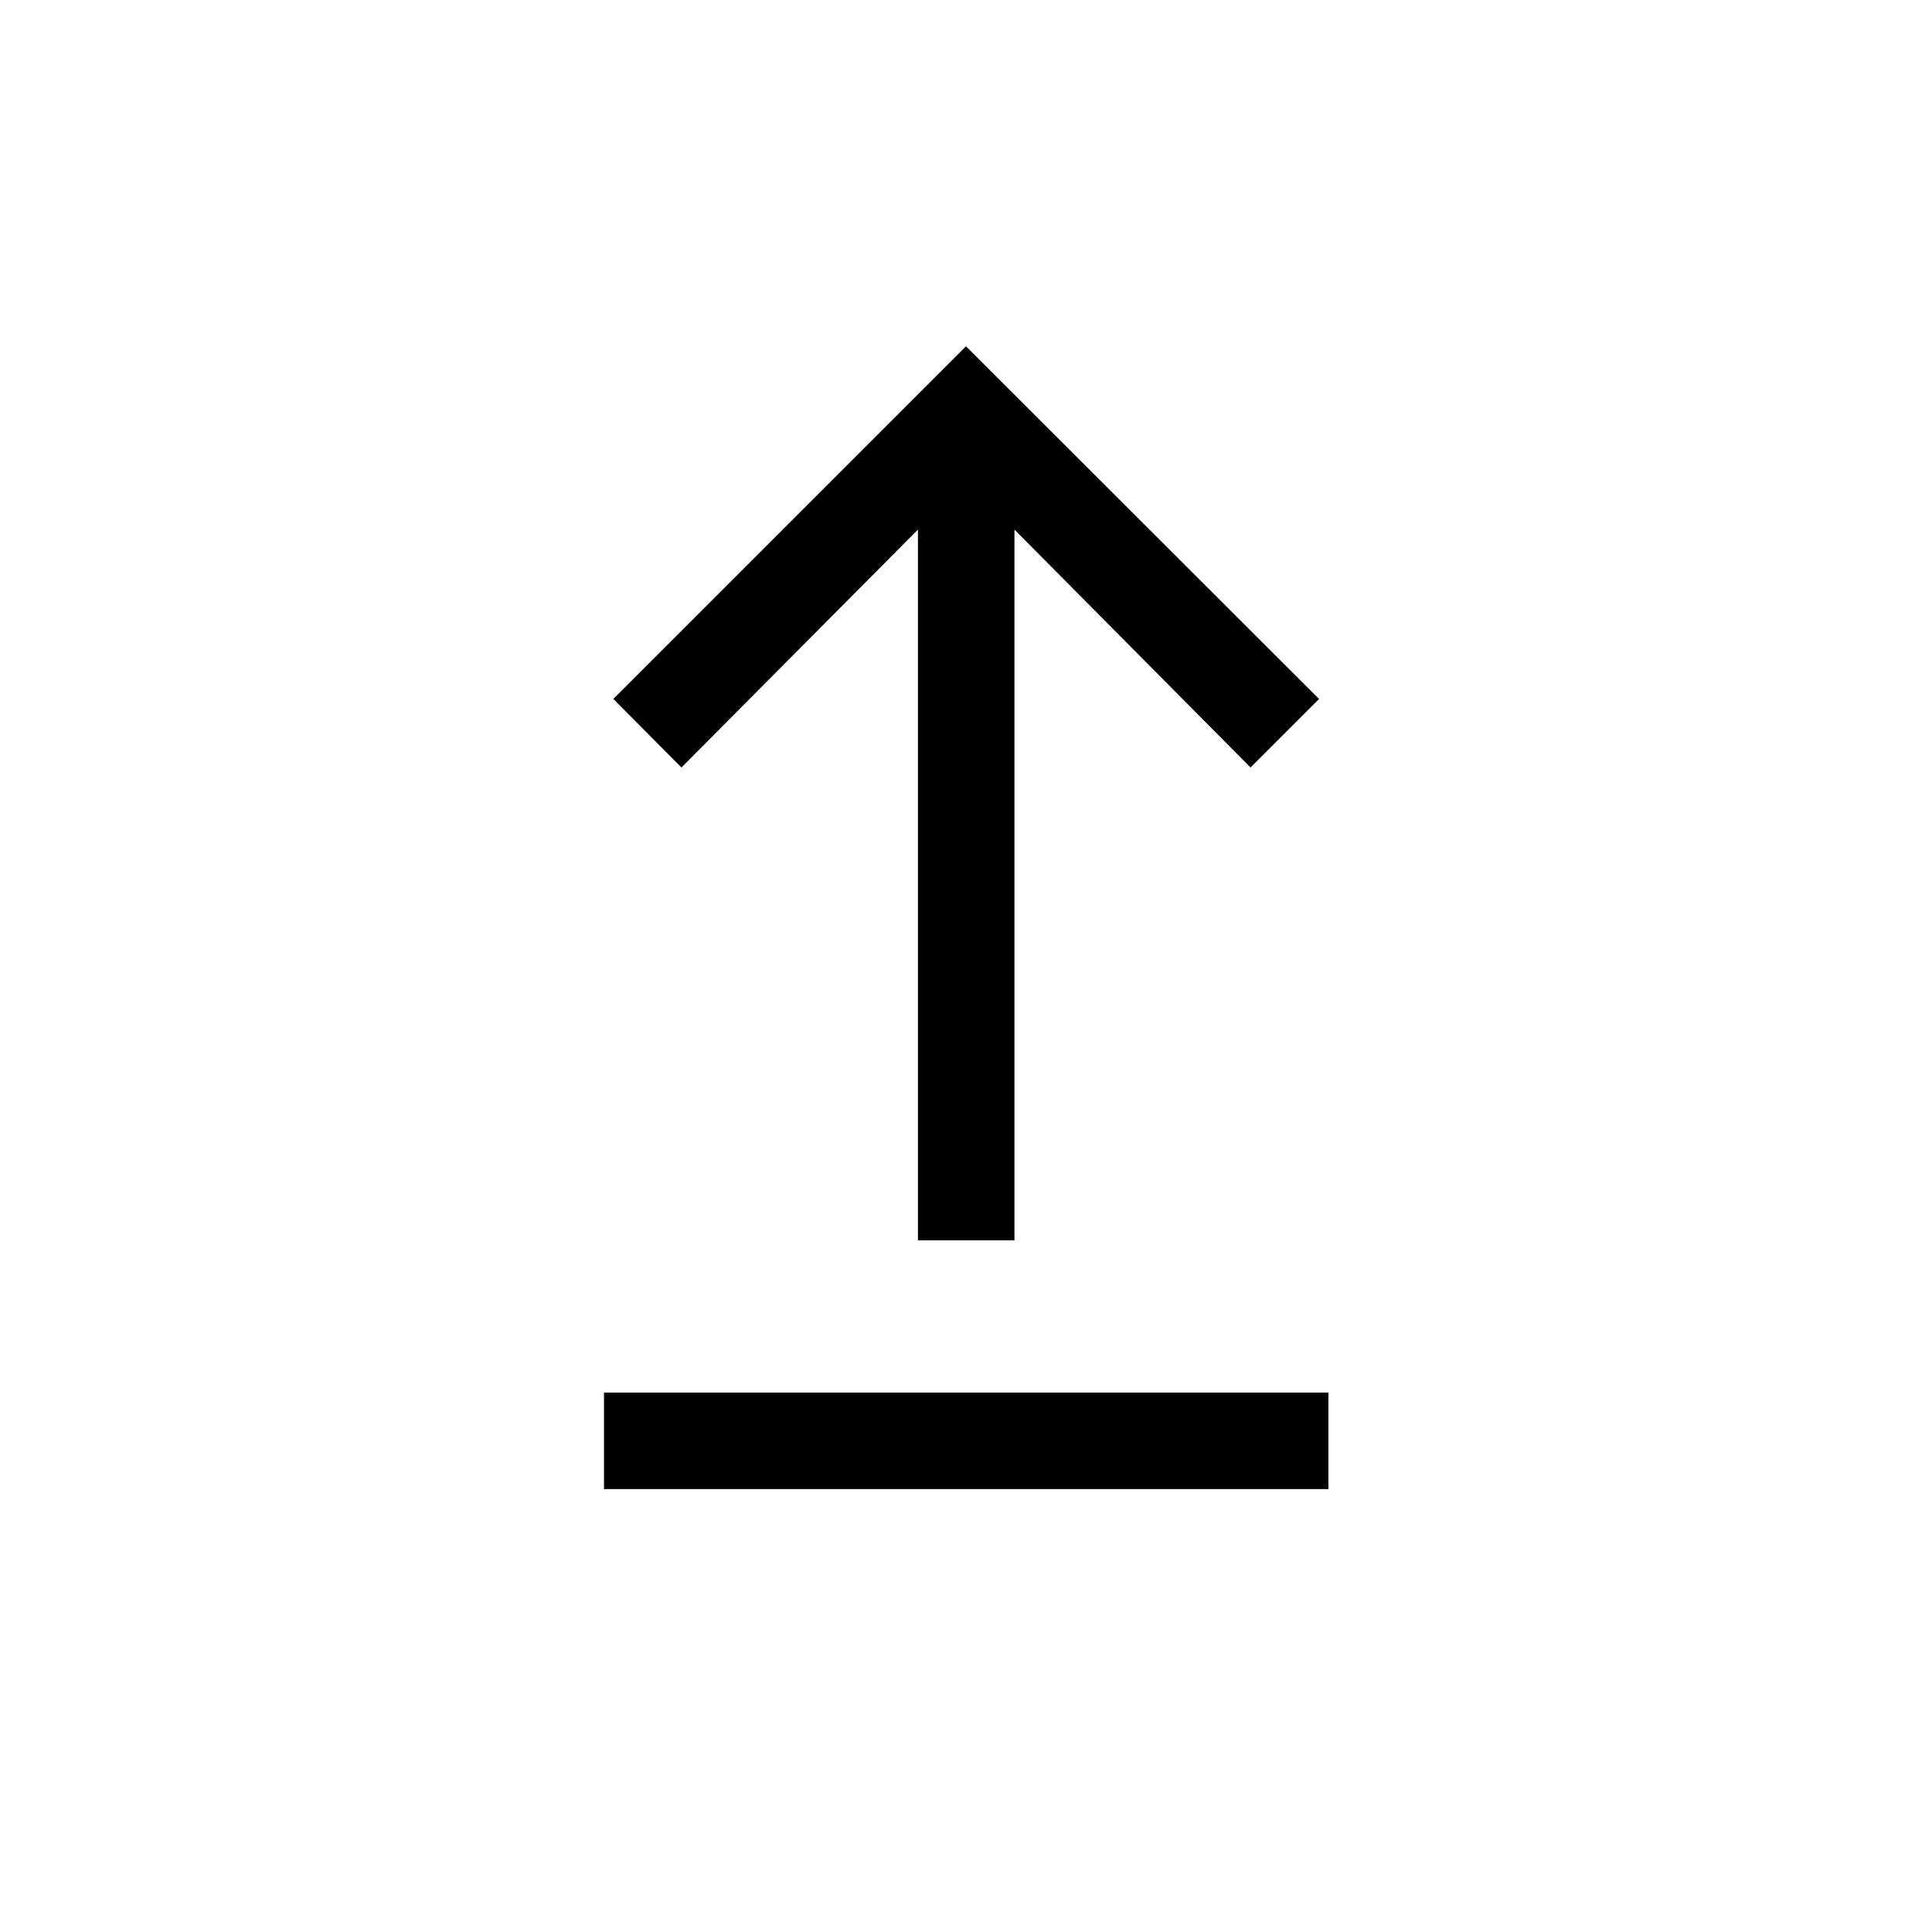 <svg xmlns="http://www.w3.org/2000/svg" height="20" viewBox="0 -960 960 960" width="20"><path d="M300.12-220.08v-47.96h359.96v47.96H300.12Zm156-123.61v-353.16l-117.5 118.2-33.85-34.04L480-787.92l175.42 175.23-34.04 34.04-117.3-118.2v353.16h-47.96Z"/></svg>